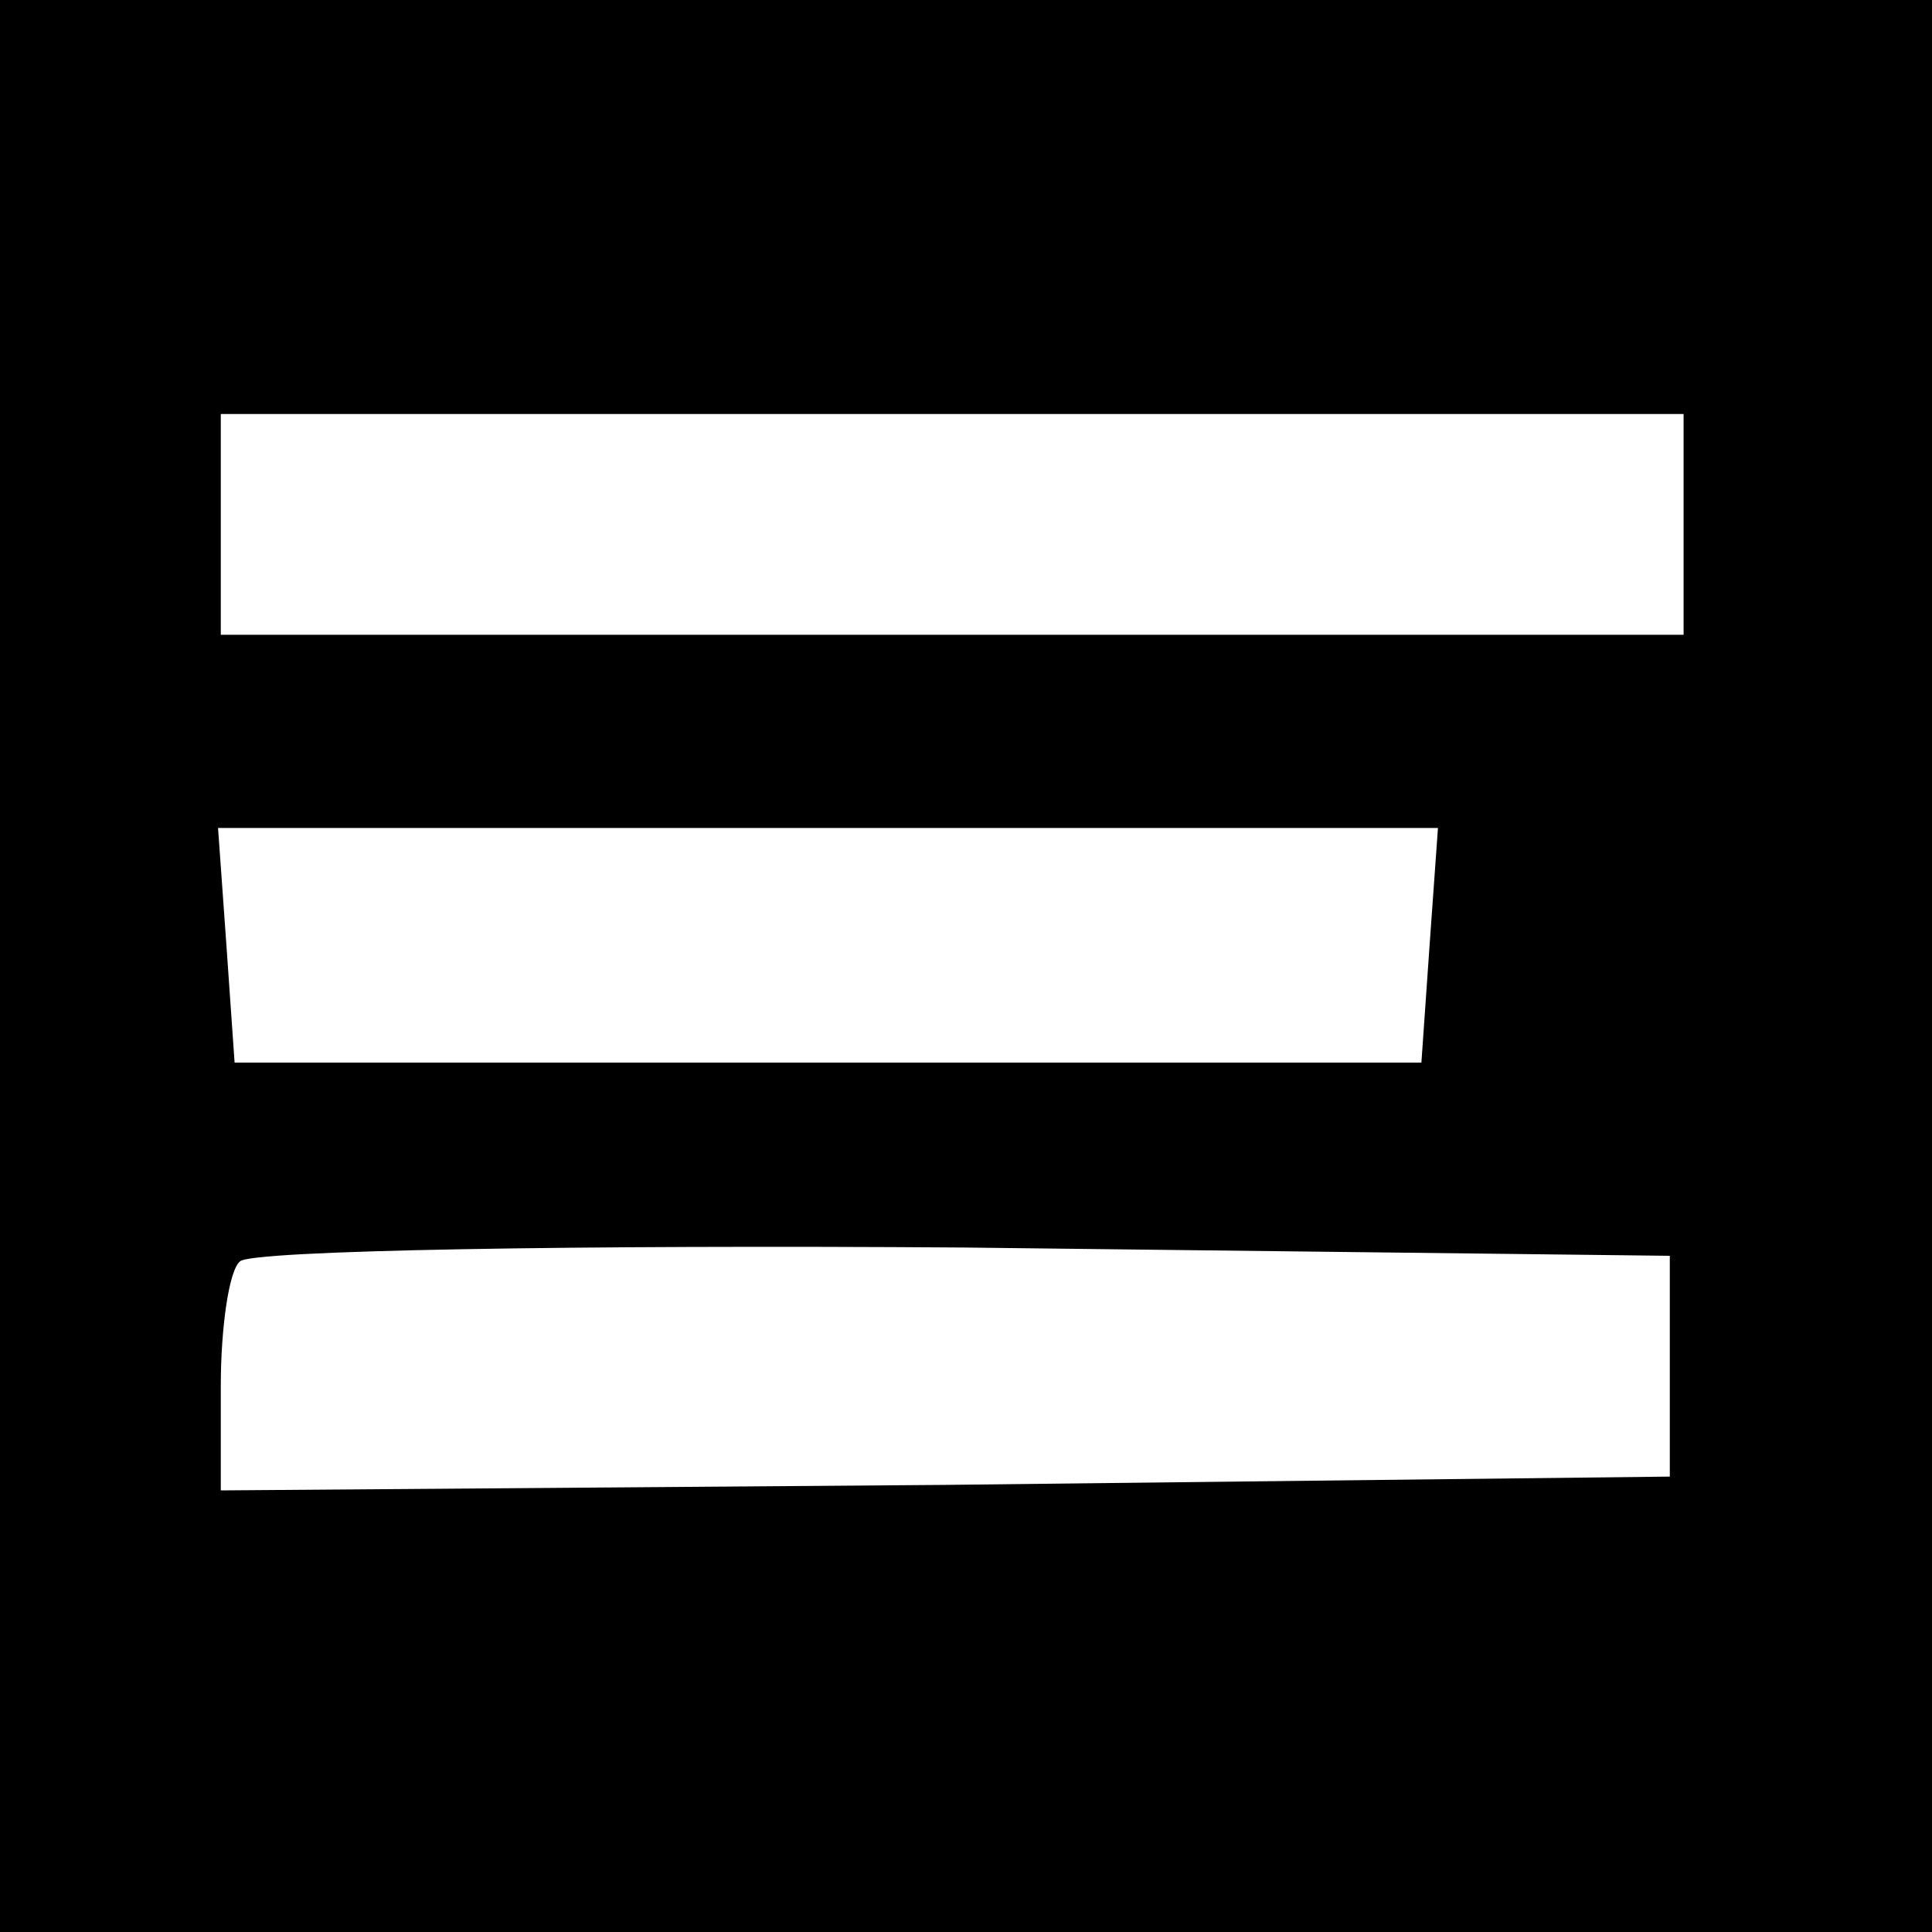 <?xml version="1.0" standalone="no"?>
<!DOCTYPE svg PUBLIC "-//W3C//DTD SVG 20010904//EN"
 "http://www.w3.org/TR/2001/REC-SVG-20010904/DTD/svg10.dtd">
<svg version="1.0" xmlns="http://www.w3.org/2000/svg"
 width="70pt" height="70pt" viewBox="0 0 70 70"
 preserveAspectRatio="xMidYMid meet">
<g transform="translate(0,70) scale(0.1,-0.1)"
fill="#000000" stroke="none">
<path d="M0 350 l0 -350 350 0 350 0 0 350 0 350 -350 0 -350 0 0 -350z m610
160 l0 -40 -265 0 -265 0 0 40 0 40 265 0 265 0 0 -40z m-92 -152 l-3 -43
-215 0 -215 0 -3 43 -3 42 221 0 221 0 -3 -42z m87 -153 l0 -40 -262 -3 -263
-2 0 38 c0 21 3 42 7 45 4 4 122 6 262 5 l256 -3 0 -40z"/>
</g>
</svg>
